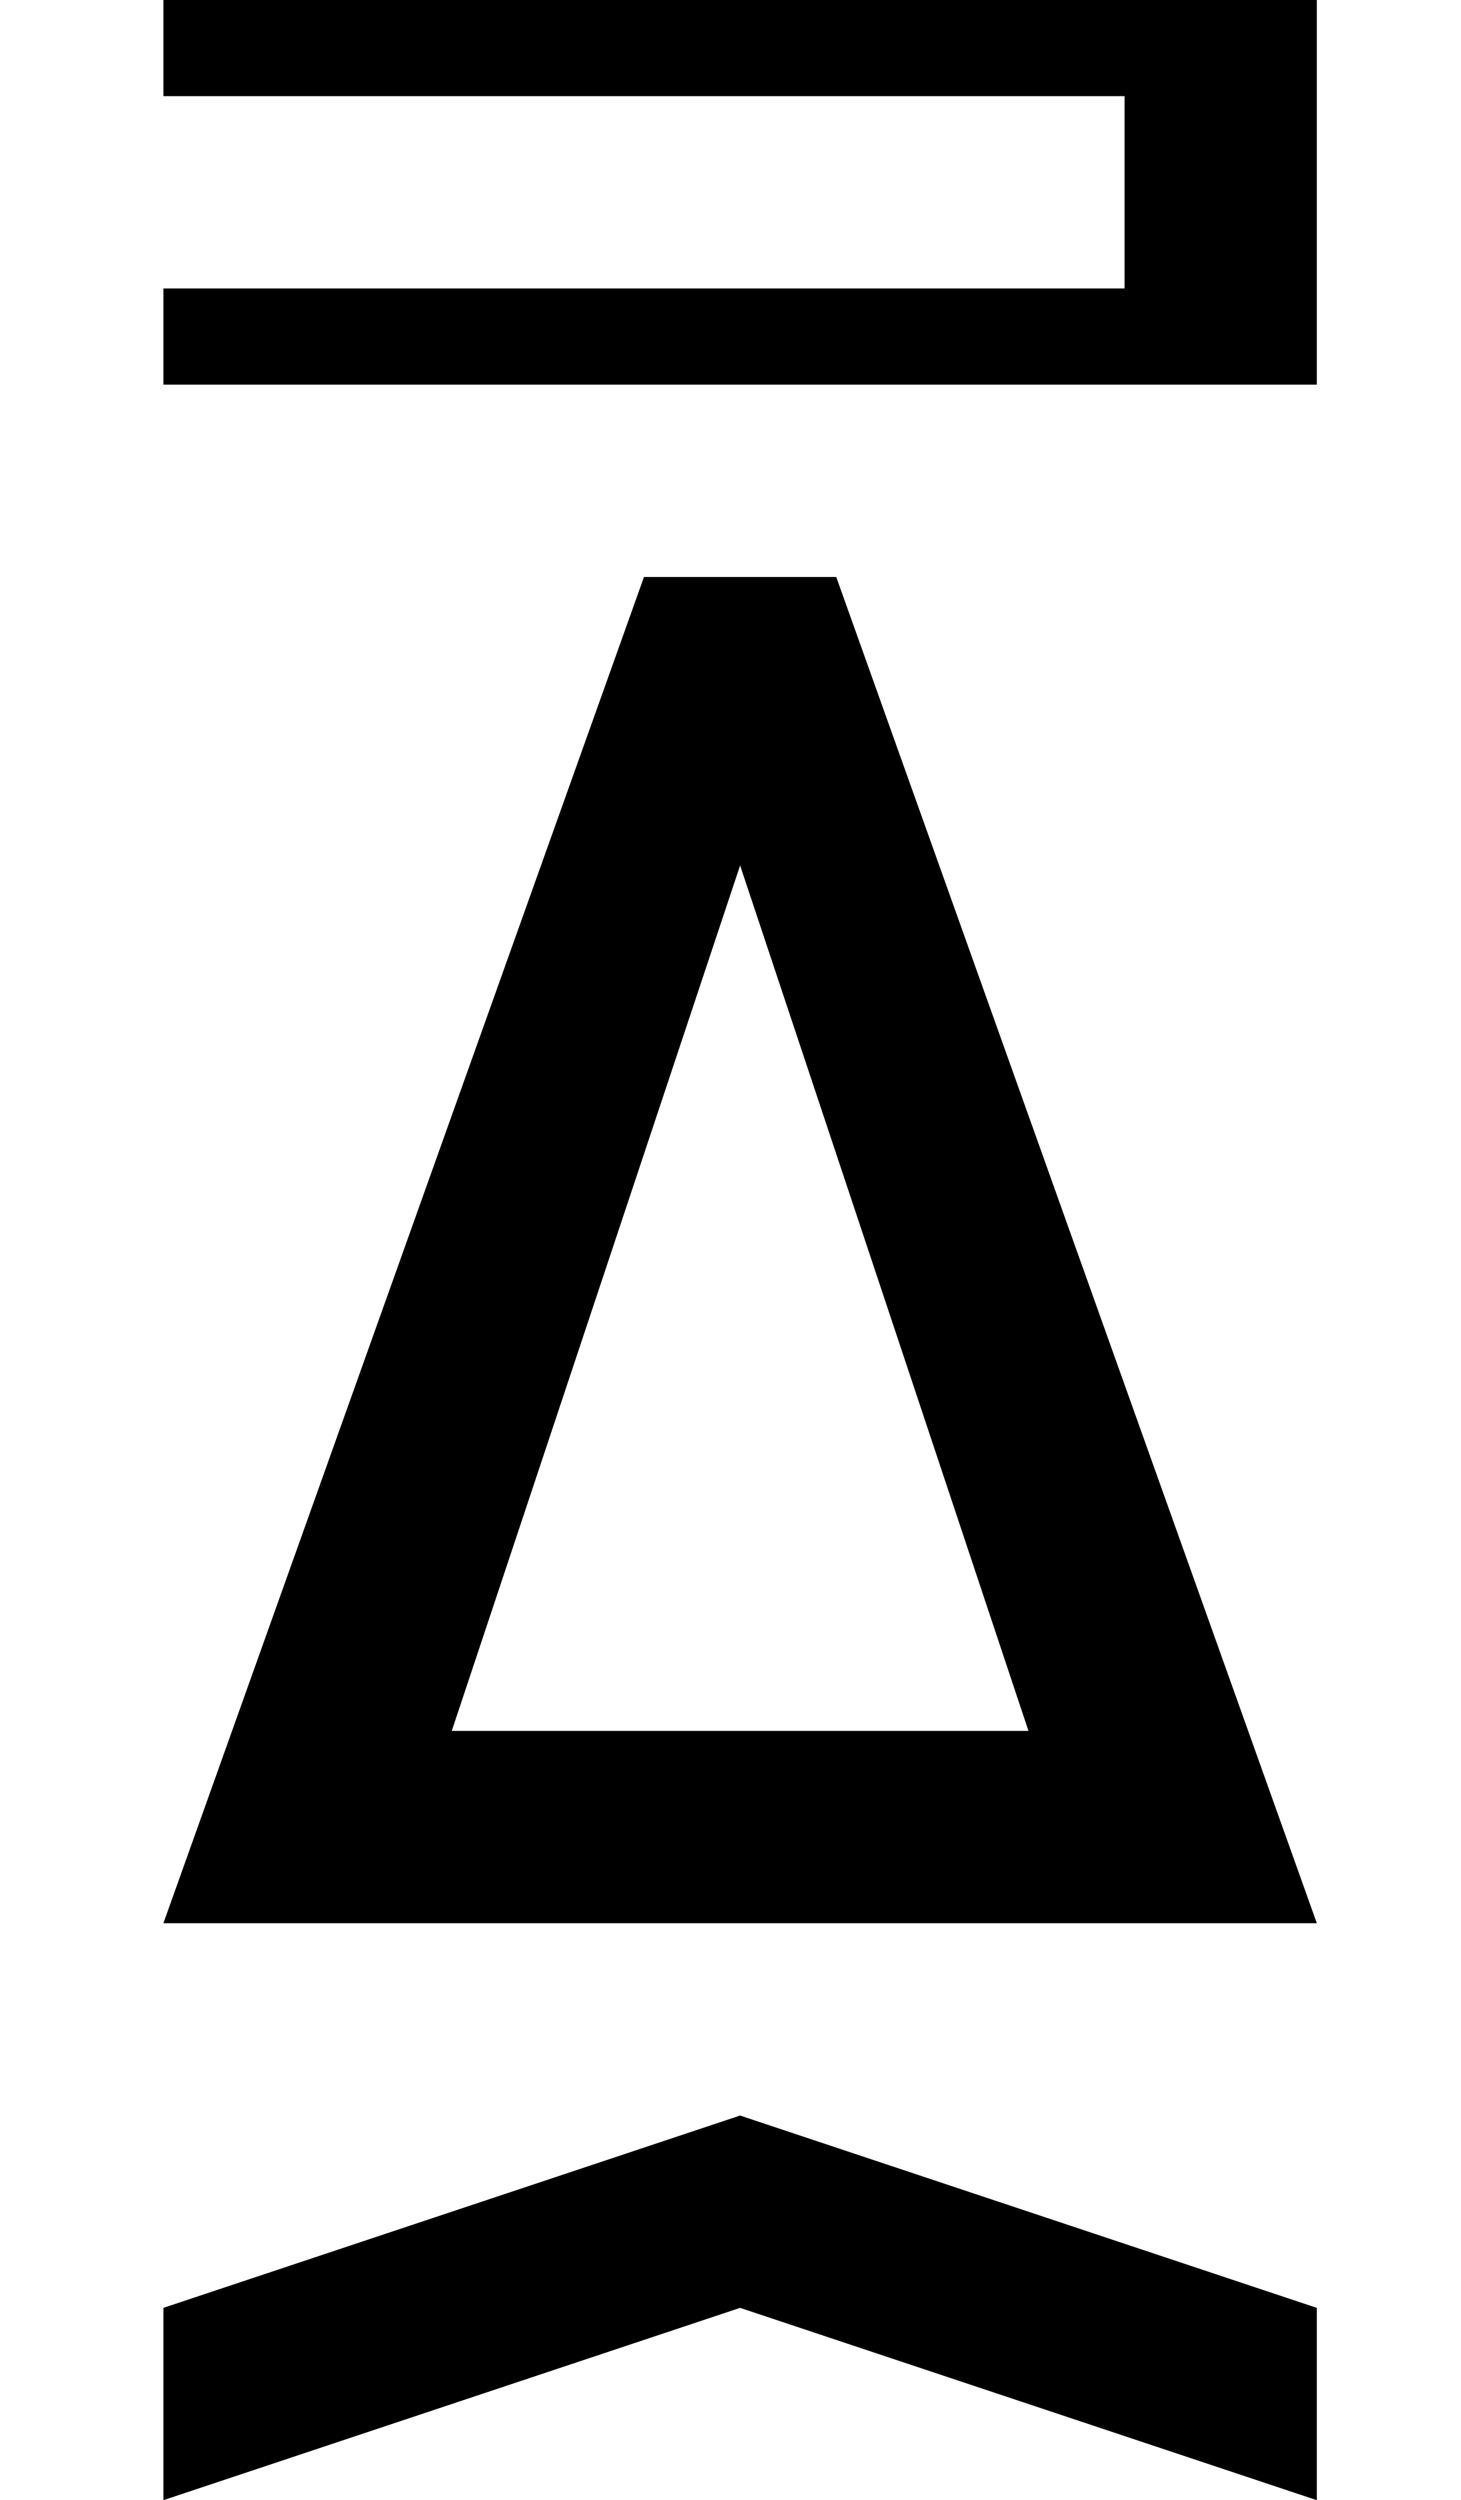 <?xml version="1.0" standalone="no"?>
<!DOCTYPE svg PUBLIC "-//W3C//DTD SVG 1.1//EN" "http://www.w3.org/Graphics/SVG/1.1/DTD/svg11.dtd" >
<svg xmlns="http://www.w3.org/2000/svg" xmlns:xlink="http://www.w3.org/1999/xlink" version="1.1" viewBox="-10 0 760 1300">
   <path fill="currentColor"
d="M225 900h300l-150 -450zM75 1000l250 -700h100l250 700h-600zM75 200v-50h500v-100h-500v-50h600v200h-600zM75 1300v-100l300 -100l300 100v100l-300 -100z" />
</svg>
